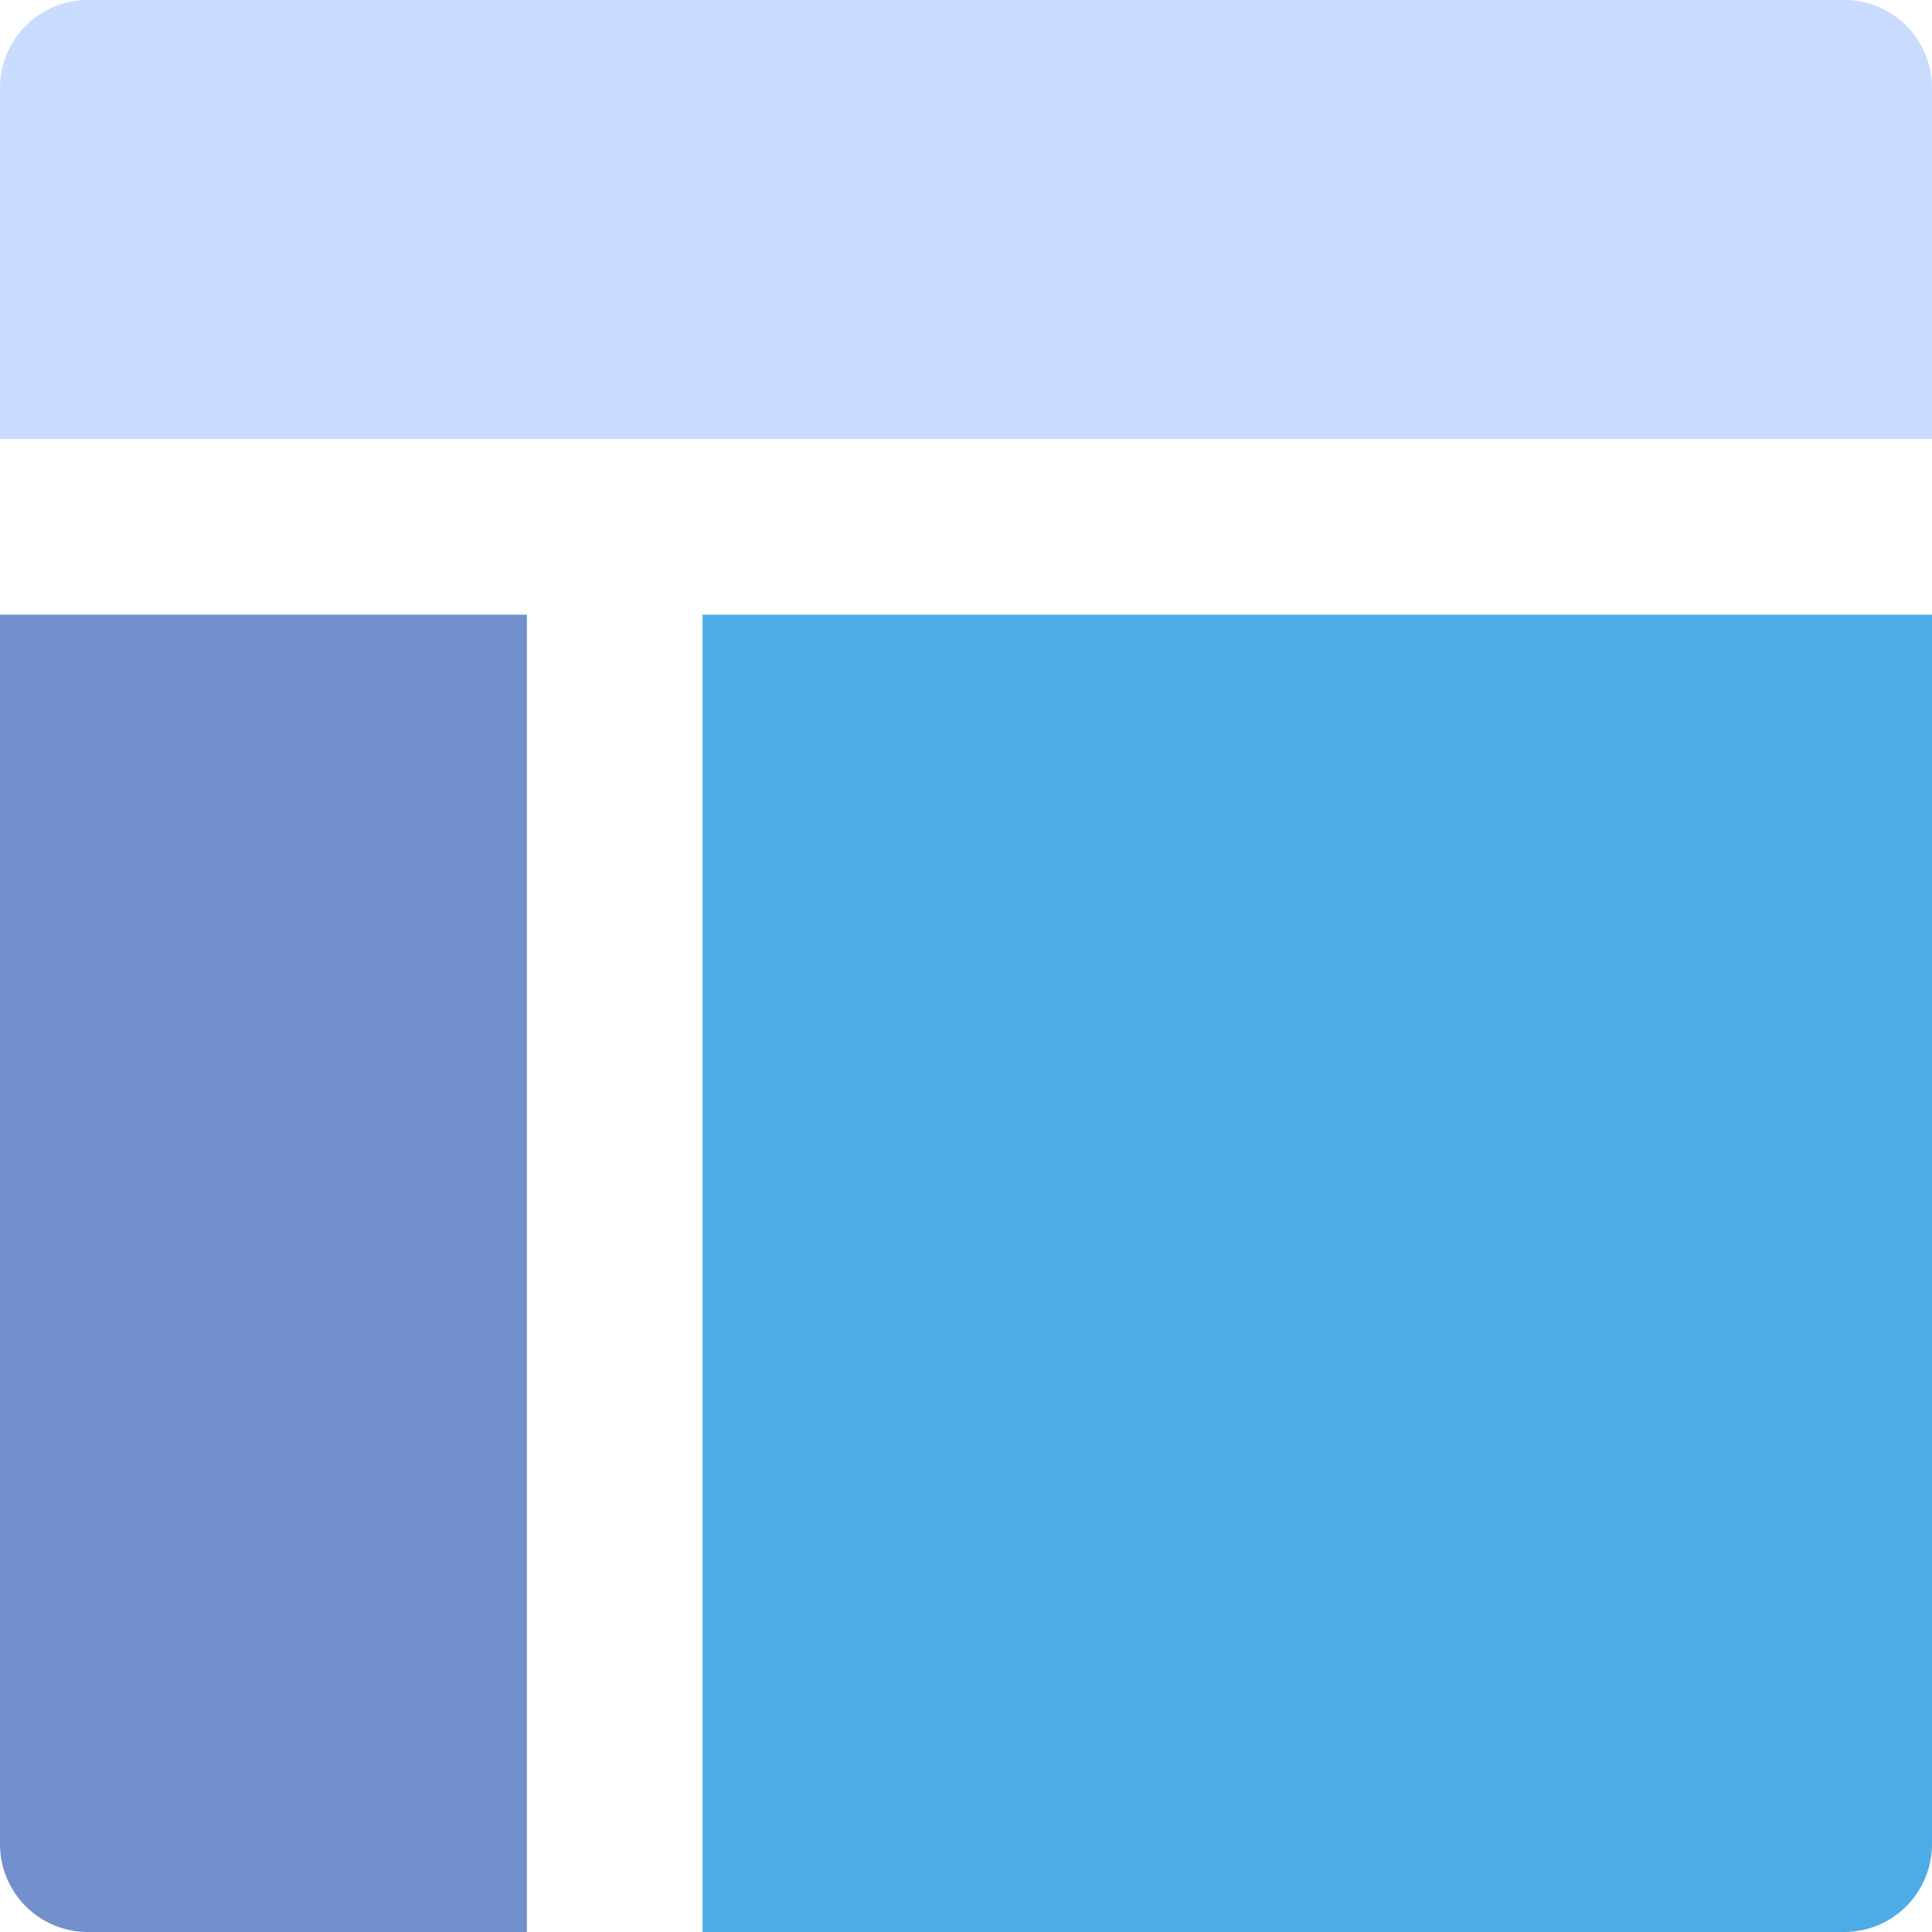 <svg width="30" height="30" viewBox="0 0 30 30" fill="none" xmlns="http://www.w3.org/2000/svg">
<path d="M30 6.818V1.364C30 1.002 29.856 0.655 29.601 0.399C29.345 0.144 28.998 0 28.636 0H1.364C1.002 0 0.655 0.144 0.399 0.399C0.144 0.655 0 1.002 0 1.364V6.818H30Z" fill="#C9DBFF"/>
<path d="M0 9.545V28.636C0 28.998 0.144 29.345 0.399 29.601C0.655 29.856 1.002 30 1.364 30H8.182V9.545H0Z" fill="#7190CC"/>
<path d="M10.909 30H28.636C28.998 30 29.345 29.856 29.601 29.601C29.856 29.345 30 28.998 30 28.636V9.545H10.909V30Z" fill="#4EABE6"/>
</svg>
